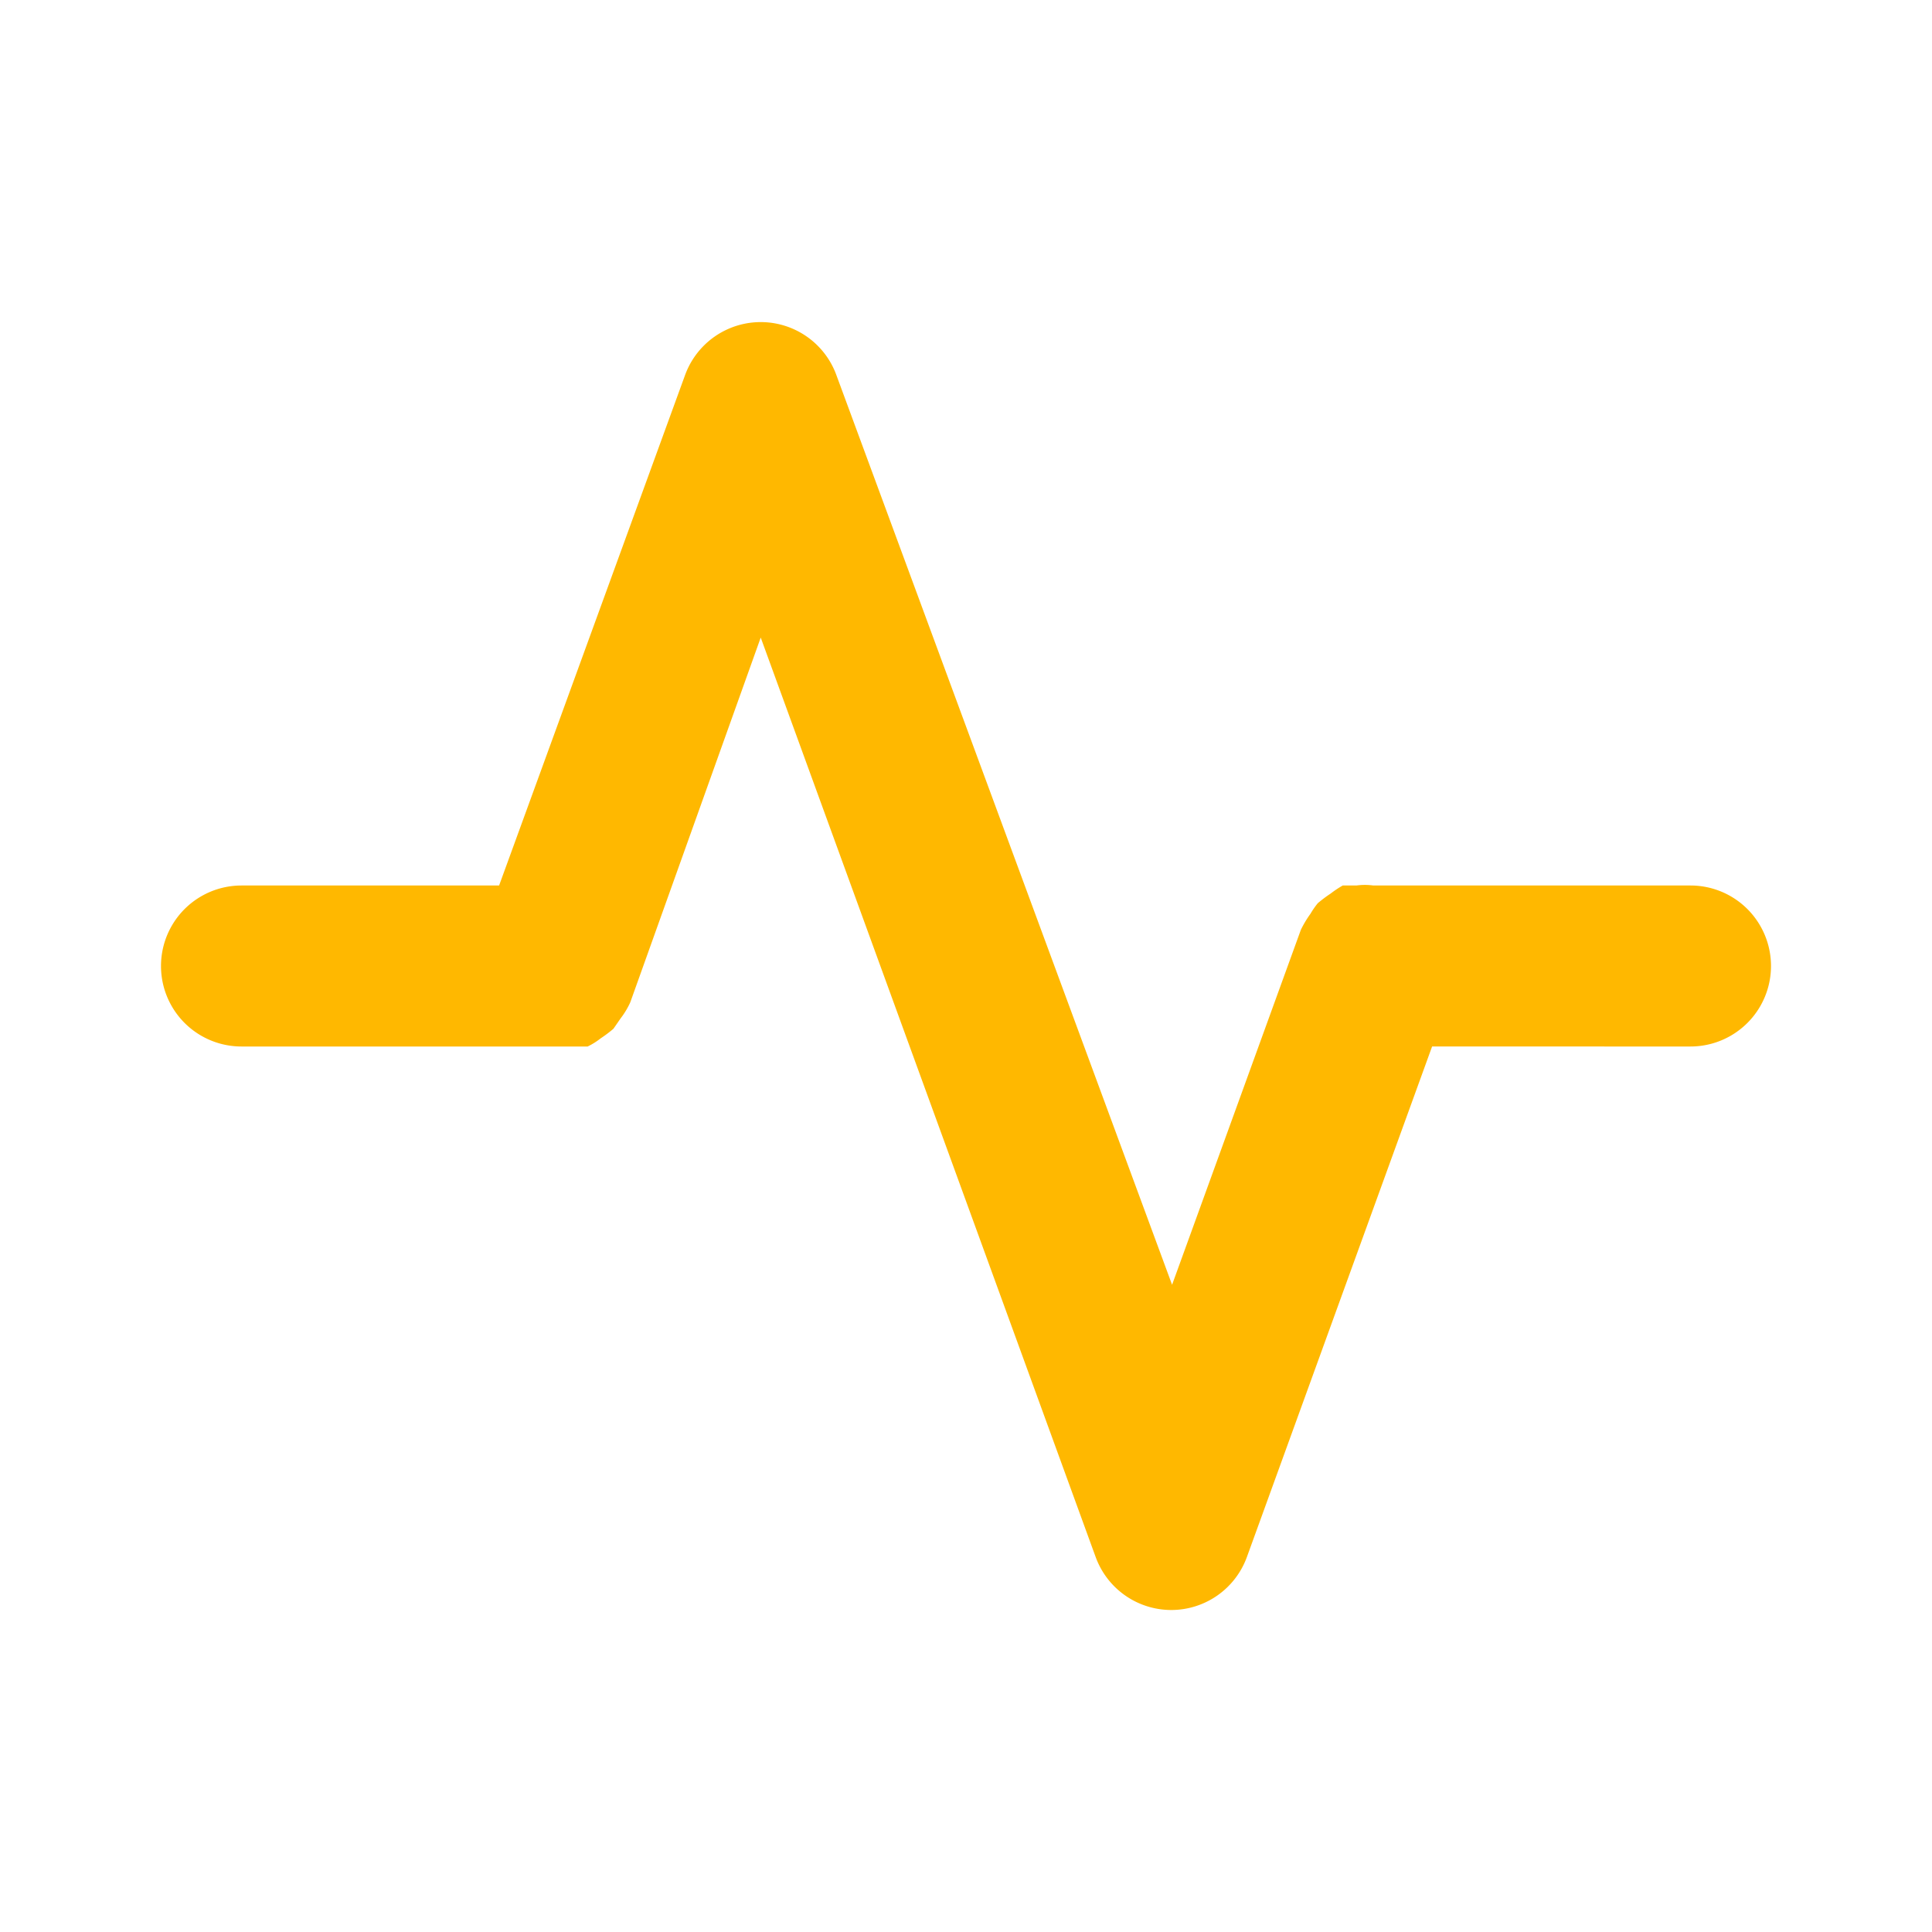 <svg xmlns="http://www.w3.org/2000/svg" xmlns:xlink="http://www.w3.org/1999/xlink" aria-hidden="true" role="img" class="iconify iconify--uil" width="32" height="32" preserveAspectRatio="xMidYMid meet" viewBox="0 0 24 24"><path fill="#ffb800" d="M21 11h-3.94a.78.78 0 0 0-.21 0h-.17a1.3 1.3 0 0 0-.15.1a1.67 1.67 0 0 0-.16.12a1 1 0 0 0-.09.13a1.32 1.32 0 0 0-.12.2l-1.6 4.41l-4.17-11.3a1 1 0 0 0-1.88 0L6.2 11H3a1 1 0 0 0 0 2h4.3a.86.86 0 0 0 .16-.1a1.67 1.67 0 0 0 .16-.12l.09-.13a1 1 0 0 0 .12-.2l1.62-4.53l4.16 11.42a1 1 0 0 0 .94.66a1 1 0 0 0 .94-.66l2.3-6.34H21a1 1 0 0 0 0-2Z"></path></svg>